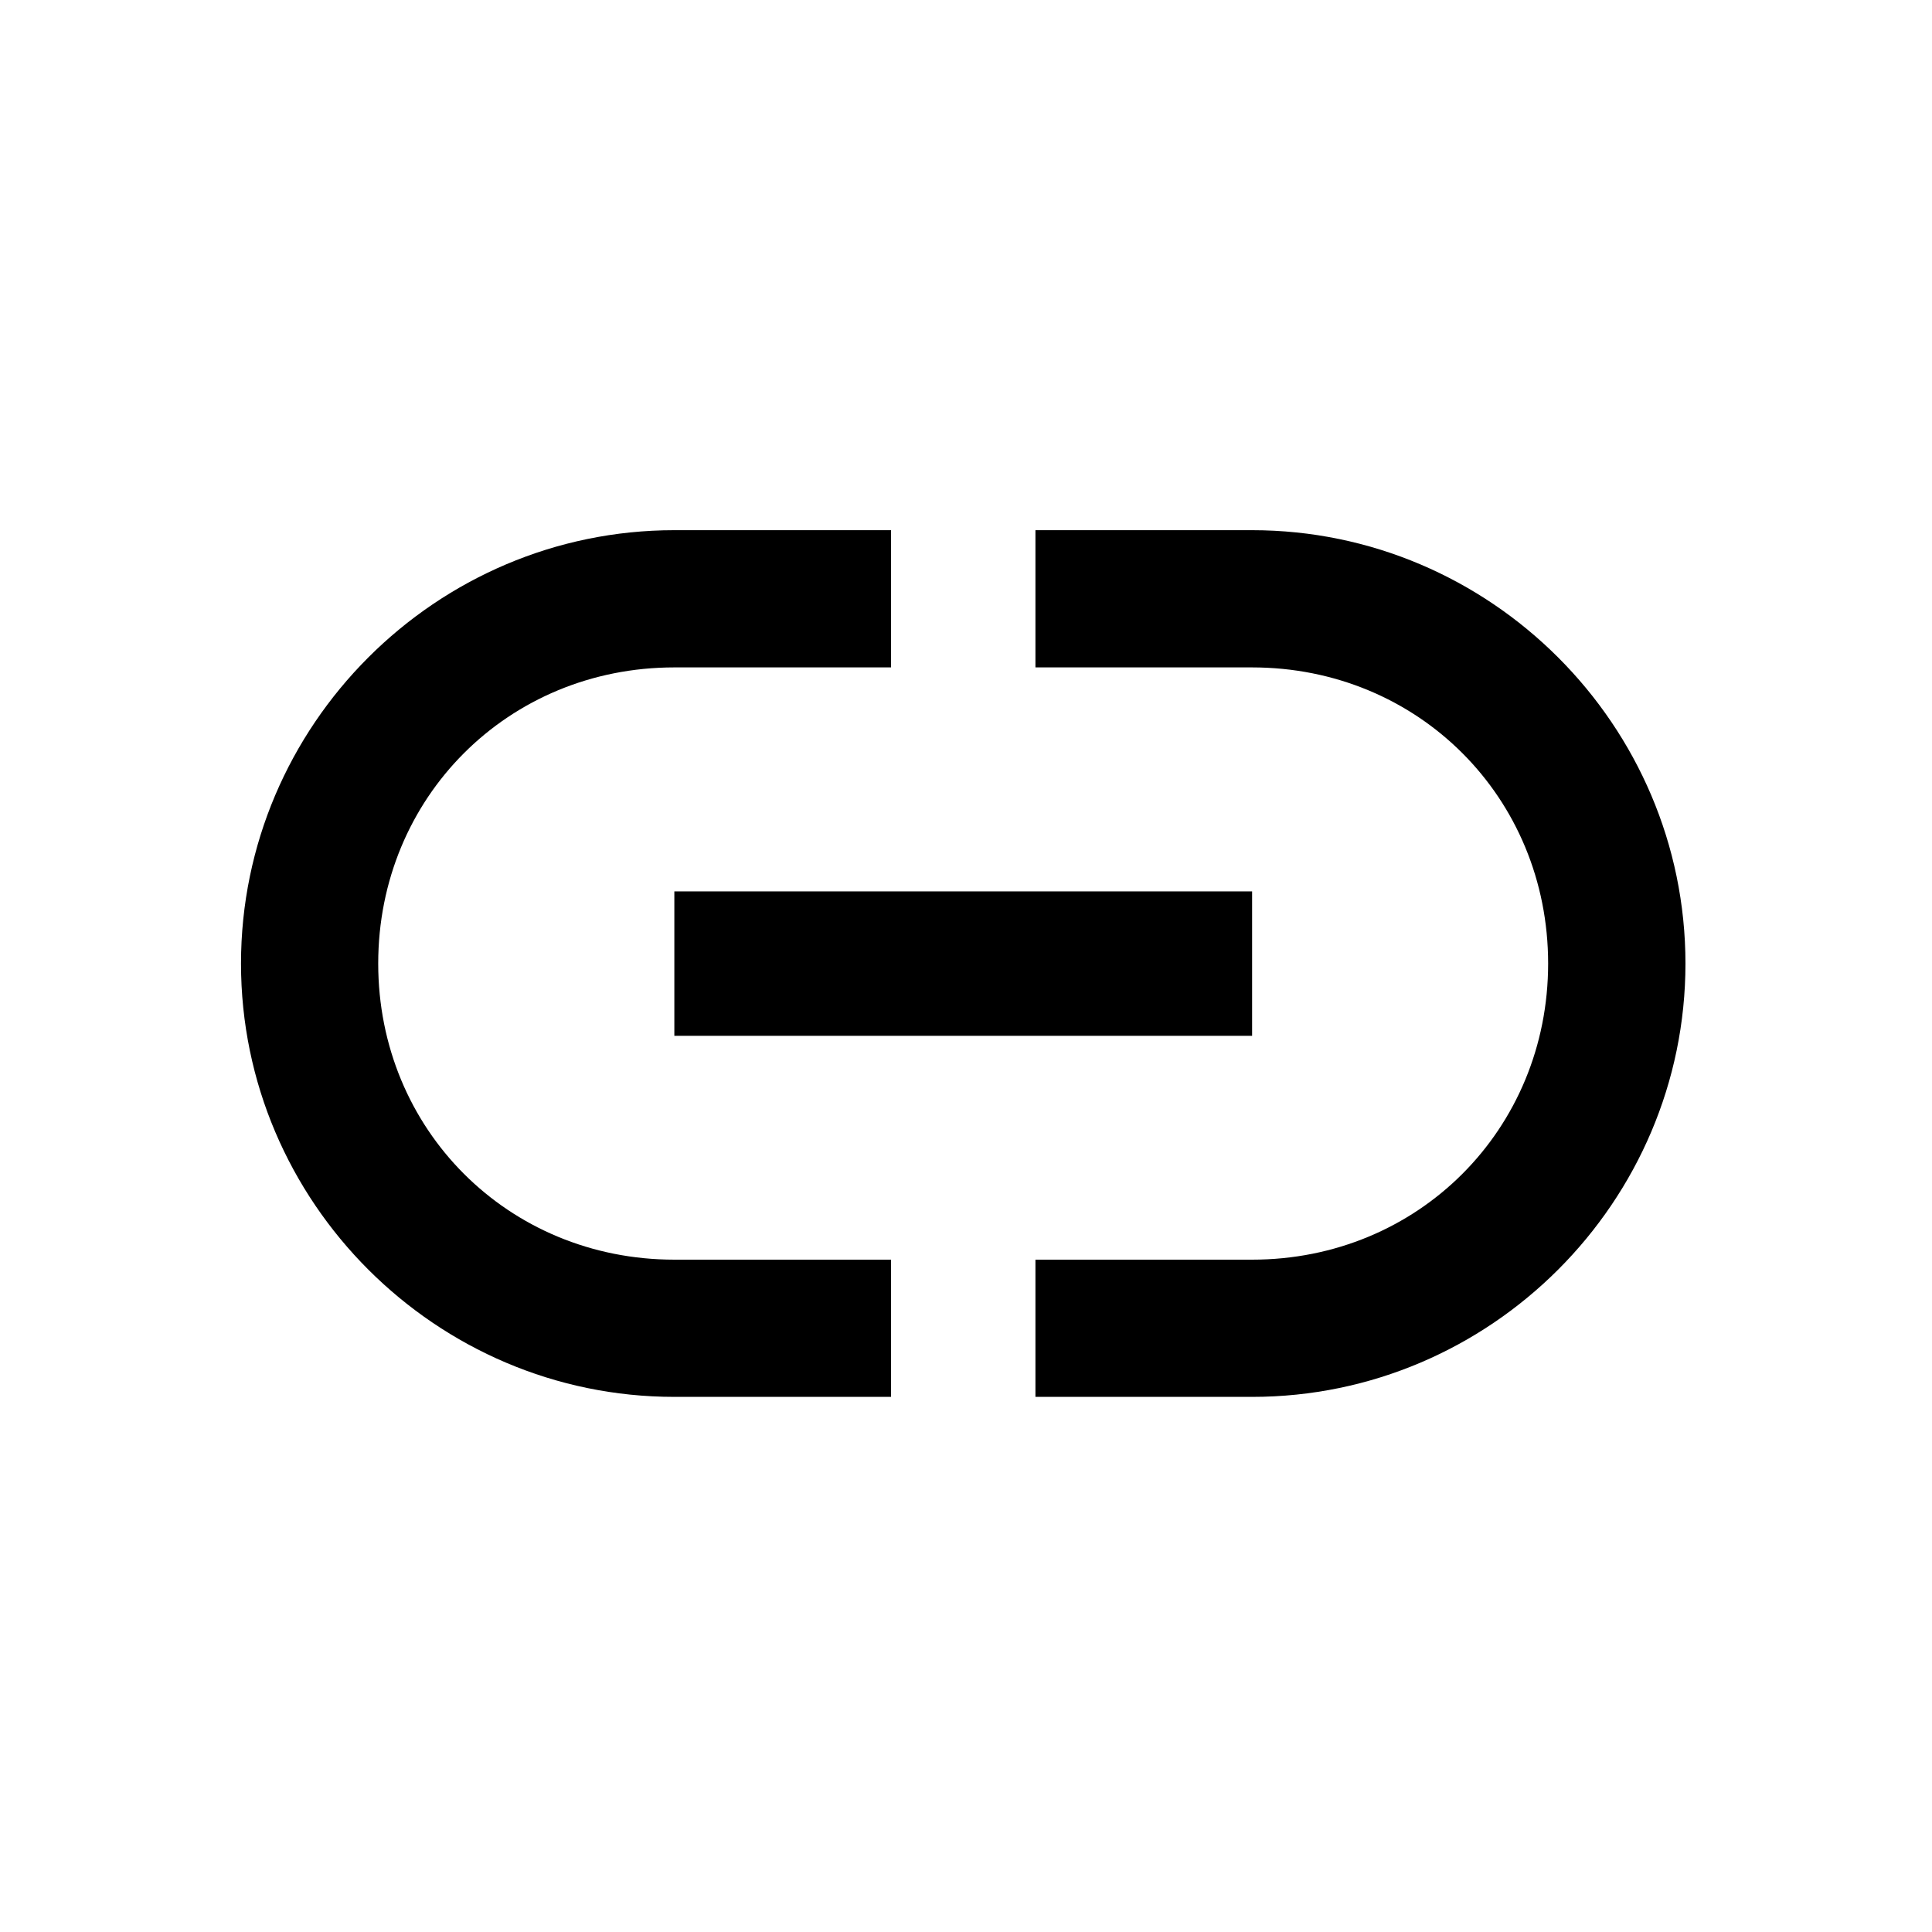 <?xml version="1.0" standalone="no"?><!DOCTYPE svg PUBLIC "-//W3C//DTD SVG 1.1//EN" "http://www.w3.org/Graphics/SVG/1.1/DTD/svg11.dtd"><svg t="1703084634519" class="icon" viewBox="0 0 1024 1024" version="1.1" xmlns="http://www.w3.org/2000/svg" p-id="8348" xmlns:xlink="http://www.w3.org/1999/xlink" width="16" height="16"><path d="M357.417 548.995l306.228 0 0-76.545-306.228 0L357.417 548.995zM200.461 510.692c0-88.038 68.861-156.954 156.956-156.954l114.843 0 0-72.729-114.843 0c-126.337 0-229.682 103.346-229.682 229.683 0 126.335 103.345 229.683 229.682 229.683l114.843 0 0-72.728-114.843 0C269.322 667.648 200.461 598.678 200.461 510.692M663.645 281.009l-114.843 0 0 72.729 114.843 0c88.034 0 156.898 68.916 156.898 156.954 0 87.985-68.863 156.955-156.898 156.955l-114.843 0 0 72.728 114.843 0c126.336 0 229.683-103.348 229.683-229.683C893.327 384.355 789.982 281.009 663.645 281.009" p-id="8349"></path></svg>